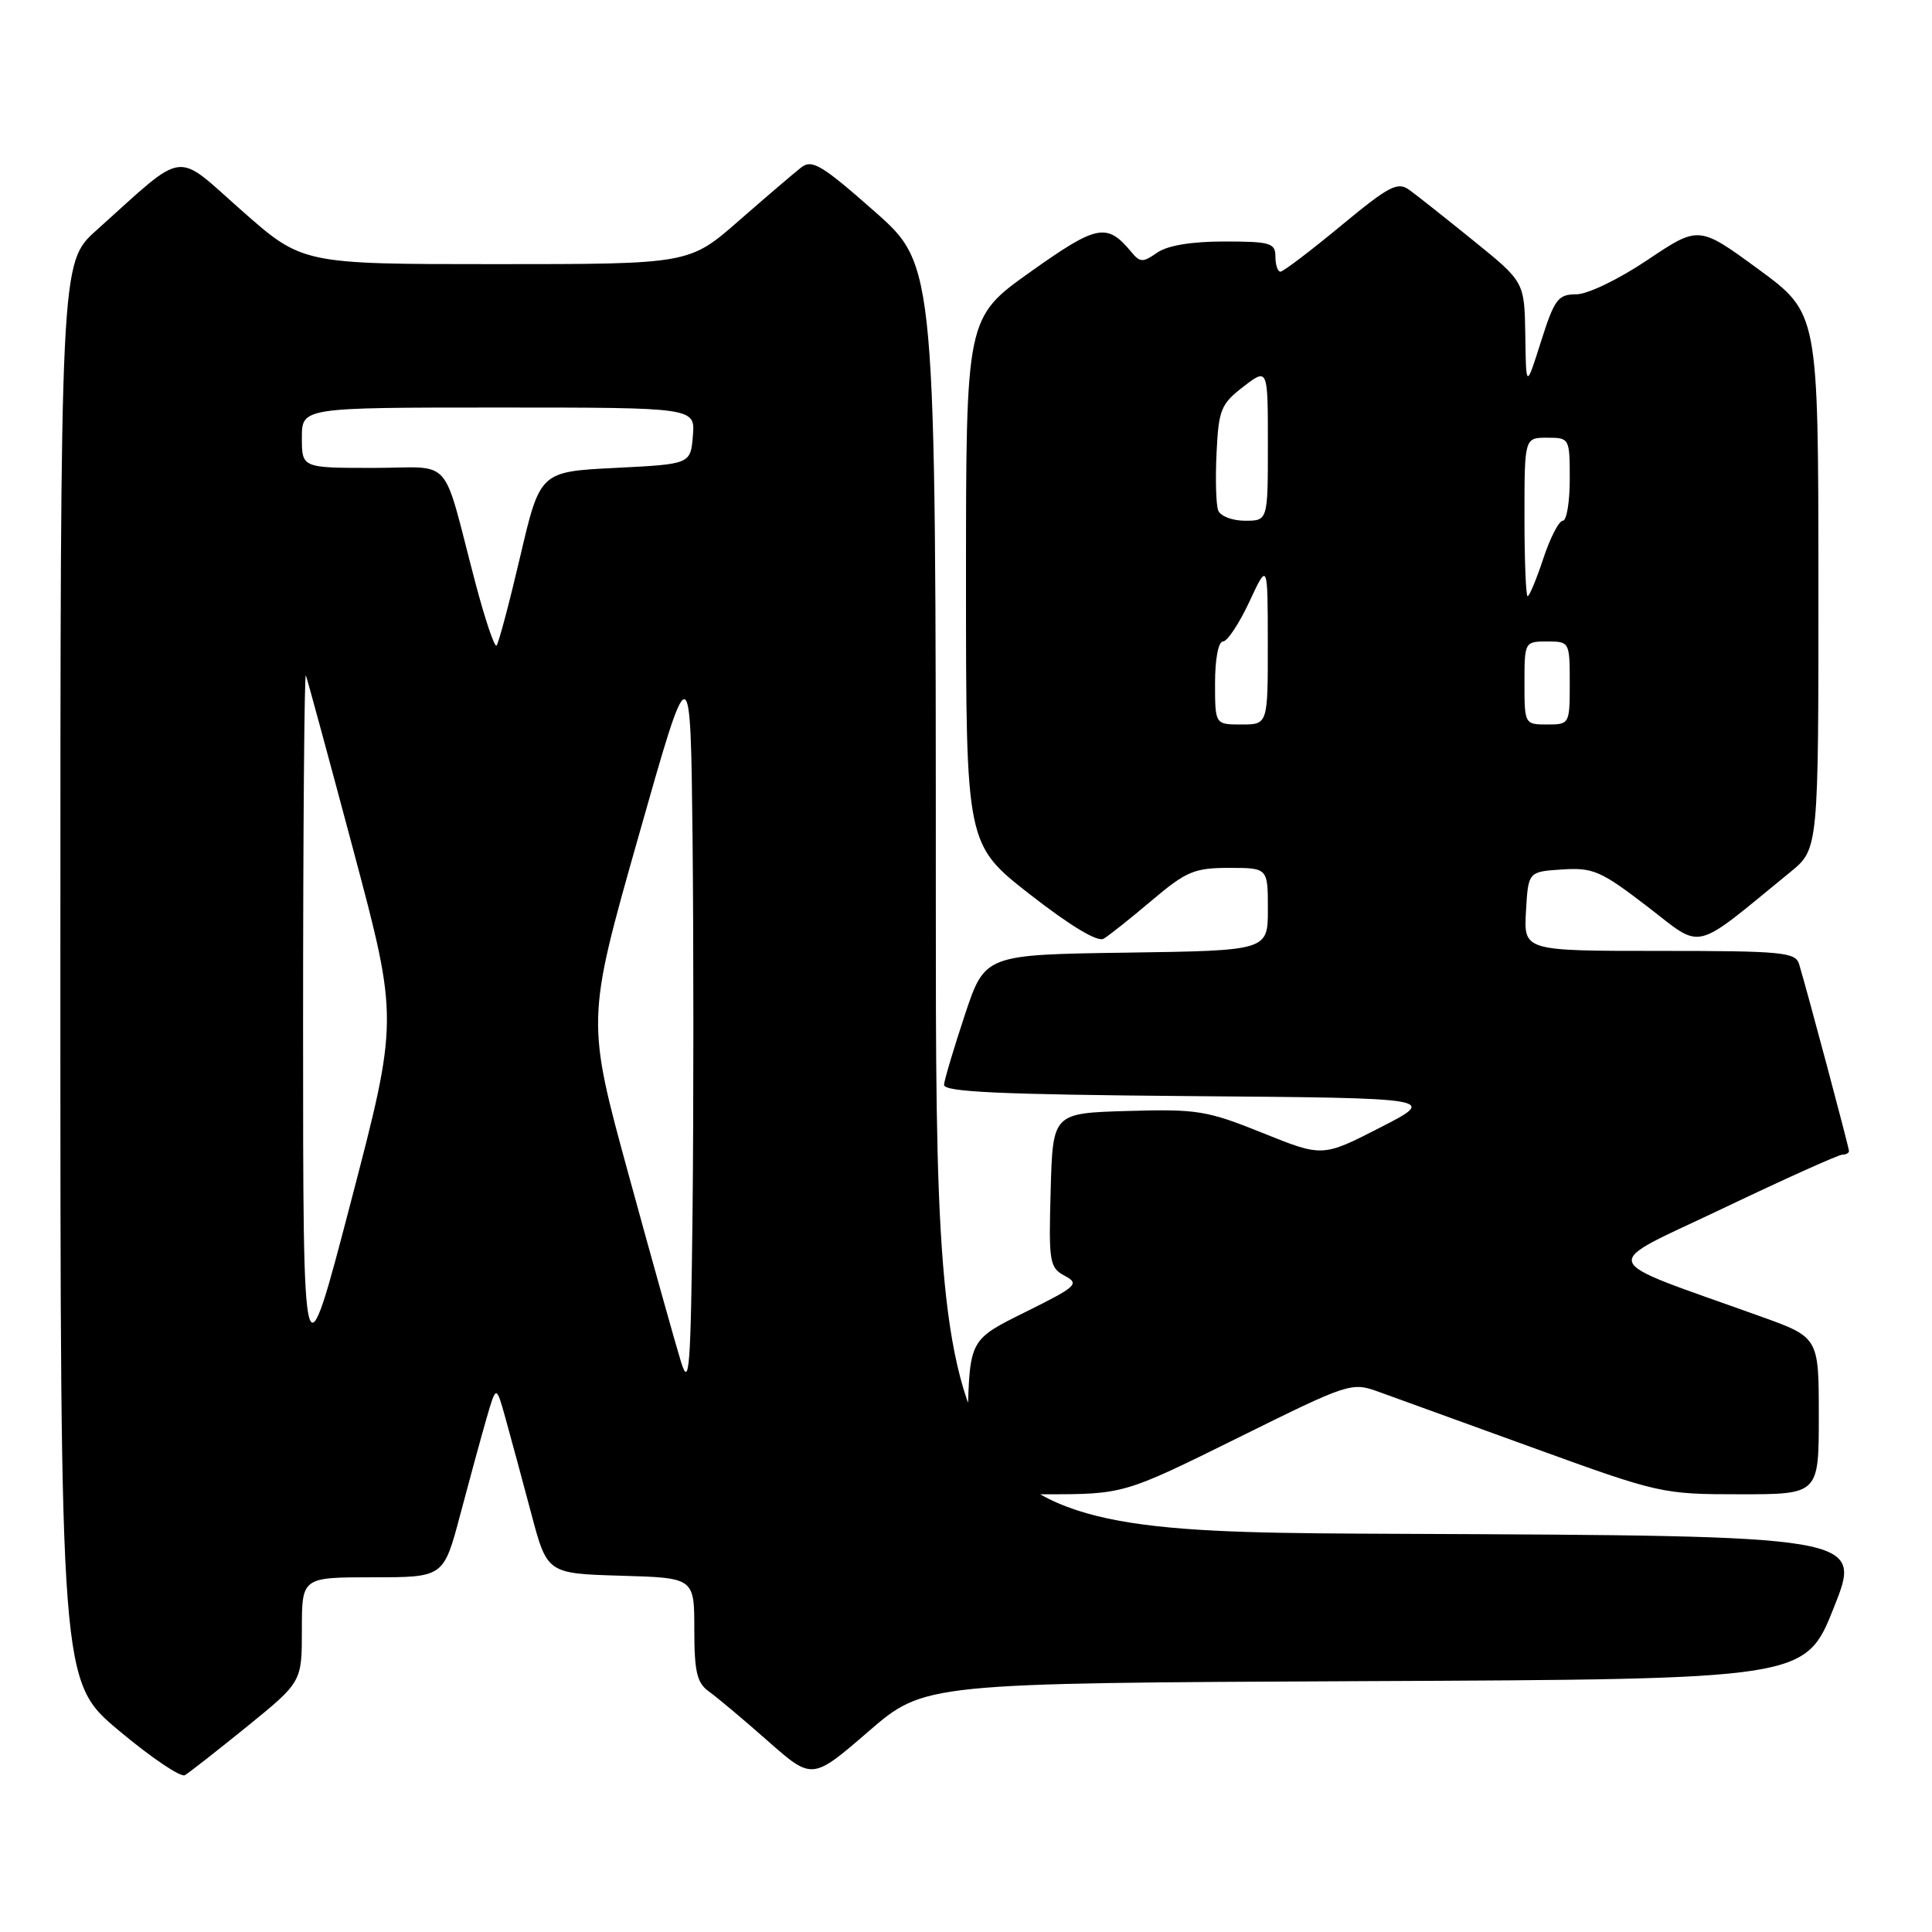 <?xml version="1.0" encoding="UTF-8" standalone="no"?>
<!DOCTYPE svg PUBLIC "-//W3C//DTD SVG 1.1//EN" "http://www.w3.org/Graphics/SVG/1.1/DTD/svg11.dtd" >
<svg xmlns="http://www.w3.org/2000/svg" xmlns:xlink="http://www.w3.org/1999/xlink" version="1.1" viewBox="0 0 256 256">
 <g >
 <path fill="currentColor"
d=" M 32.75 228.76 C 40.00 222.87 40.00 222.87 40.00 215.94 C 40.00 209.00 40.00 209.00 49.39 209.00 C 58.78 209.00 58.78 209.00 60.97 200.75 C 62.17 196.21 63.74 190.47 64.45 188.00 C 65.75 183.50 65.75 183.50 67.00 188.00 C 67.69 190.47 69.21 196.10 70.38 200.50 C 72.50 208.50 72.50 208.50 82.25 208.79 C 92.00 209.07 92.00 209.07 92.00 215.91 C 92.00 221.53 92.35 223.00 93.93 224.13 C 94.99 224.88 98.50 227.83 101.74 230.69 C 107.62 235.87 107.62 235.87 115.06 229.44 C 122.50 223.02 122.50 223.02 180.86 222.76 C 239.22 222.50 239.22 222.50 243.00 213.00 C 246.78 203.50 246.78 203.50 185.39 203.24 C 124.00 202.98 124.00 202.98 124.00 119.08 C 124.00 35.18 124.00 35.18 115.91 28.04 C 108.90 21.85 107.60 21.07 106.16 22.19 C 105.25 22.90 101.54 26.07 97.91 29.24 C 91.33 35.00 91.33 35.00 65.70 35.00 C 40.07 35.00 40.07 35.00 32.04 27.91 C 22.99 19.93 24.86 19.67 12.75 30.54 C 8.00 34.81 8.00 34.81 8.00 128.81 C 8.00 222.82 8.00 222.82 15.75 229.31 C 20.01 232.88 23.95 235.54 24.50 235.22 C 25.05 234.90 28.76 231.99 32.75 228.76 Z  M 163.97 190.55 C 178.86 183.18 179.07 183.11 182.76 184.45 C 184.82 185.19 194.06 188.54 203.31 191.90 C 219.85 197.90 220.28 198.00 230.56 198.00 C 241.00 198.00 241.00 198.00 241.00 187.60 C 241.00 177.20 241.00 177.20 233.25 174.42 C 211.16 166.48 211.69 168.04 228.36 160.09 C 236.53 156.19 243.62 153.00 244.11 153.00 C 244.60 153.00 245.00 152.78 245.00 152.52 C 245.00 152.05 239.45 131.25 238.39 127.75 C 237.92 126.17 236.14 126.00 219.88 126.00 C 201.90 126.00 201.90 126.00 202.20 120.75 C 202.50 115.50 202.50 115.50 207.00 115.21 C 211.09 114.94 212.12 115.39 218.27 120.11 C 225.79 125.89 224.07 126.30 237.23 115.55 C 240.96 112.50 240.96 112.50 240.95 77.00 C 240.93 41.50 240.93 41.50 233.02 35.69 C 225.10 29.89 225.10 29.89 218.31 34.44 C 214.47 37.02 210.36 39.00 208.85 39.00 C 206.45 39.00 205.97 39.64 204.19 45.25 C 202.21 51.50 202.21 51.50 202.11 44.43 C 202.00 37.36 202.00 37.36 195.29 31.93 C 191.60 28.94 187.77 25.91 186.78 25.19 C 185.19 24.03 184.12 24.59 177.65 29.94 C 173.62 33.27 170.03 36.00 169.66 36.00 C 169.30 36.00 169.00 35.10 169.00 34.00 C 169.00 32.20 168.33 32.00 162.22 32.00 C 157.85 32.00 154.69 32.53 153.33 33.48 C 151.45 34.79 151.07 34.79 149.94 33.43 C 146.67 29.48 145.40 29.73 136.53 36.03 C 128.00 42.10 128.00 42.10 128.00 76.99 C 128.00 111.89 128.00 111.89 136.48 118.52 C 141.80 122.67 145.44 124.86 146.23 124.39 C 146.93 123.98 149.80 121.70 152.61 119.32 C 157.19 115.45 158.25 115.00 162.86 115.00 C 168.00 115.00 168.00 115.00 168.00 120.48 C 168.00 125.96 168.00 125.96 149.25 126.23 C 130.50 126.50 130.50 126.50 127.84 134.50 C 126.38 138.90 125.14 143.06 125.09 143.74 C 125.02 144.69 132.49 145.03 157.75 145.24 C 190.50 145.50 190.50 145.50 182.87 149.41 C 175.24 153.32 175.24 153.32 167.30 150.12 C 159.95 147.16 158.64 146.94 149.43 147.21 C 139.50 147.50 139.50 147.50 139.22 157.70 C 138.95 167.26 139.06 167.96 141.08 169.05 C 143.08 170.11 142.69 170.47 135.87 173.85 C 128.50 177.50 128.50 177.50 128.22 187.75 C 127.93 198.00 127.93 198.00 138.42 198.00 C 148.91 198.00 148.91 198.00 163.97 190.55 Z  M 90.25 180.50 C 89.57 178.30 86.46 167.21 83.35 155.85 C 77.69 135.20 77.69 135.20 84.60 110.85 C 91.50 86.50 91.50 86.50 91.77 111.32 C 91.91 124.97 91.91 147.02 91.77 160.32 C 91.53 181.36 91.34 183.98 90.25 180.50 Z  M 40.16 136.00 C 40.16 109.88 40.33 88.95 40.53 89.50 C 40.74 90.05 43.59 100.54 46.86 112.80 C 52.80 135.10 52.80 135.10 46.48 159.30 C 40.16 183.50 40.16 183.50 40.16 136.00 Z  M 63.00 77.26 C 58.44 59.96 60.25 62.00 49.45 62.00 C 40.00 62.00 40.00 62.00 40.00 58.00 C 40.00 54.00 40.00 54.00 66.06 54.00 C 92.12 54.00 92.12 54.00 91.81 57.75 C 91.50 61.50 91.50 61.50 81.53 62.00 C 71.56 62.50 71.56 62.50 68.92 73.78 C 67.47 79.98 66.06 85.27 65.79 85.54 C 65.53 85.81 64.27 82.08 63.00 77.26 Z  M 161.00 90.50 C 161.00 87.34 161.44 85.00 162.05 85.00 C 162.62 85.00 164.19 82.64 165.54 79.75 C 167.98 74.50 167.98 74.50 167.99 85.25 C 168.00 96.00 168.00 96.00 164.50 96.00 C 161.00 96.00 161.00 96.00 161.00 90.50 Z  M 202.00 90.50 C 202.00 85.06 202.03 85.00 205.00 85.00 C 207.97 85.00 208.00 85.06 208.00 90.50 C 208.00 95.94 207.97 96.00 205.00 96.00 C 202.03 96.00 202.00 95.94 202.00 90.50 Z  M 202.00 68.50 C 202.00 58.00 202.00 58.00 205.00 58.00 C 207.97 58.00 208.00 58.06 208.00 63.50 C 208.00 66.53 207.59 69.00 207.08 69.00 C 206.57 69.00 205.41 71.25 204.50 74.00 C 203.59 76.75 202.65 79.00 202.42 79.00 C 202.19 79.00 202.00 74.28 202.00 68.50 Z  M 161.42 67.64 C 161.13 66.90 161.03 63.47 161.20 60.02 C 161.47 54.28 161.78 53.53 164.75 51.24 C 168.00 48.74 168.00 48.74 168.00 58.87 C 168.00 69.00 168.00 69.00 164.97 69.00 C 163.30 69.00 161.70 68.39 161.42 67.64 Z "/>
</g>
</svg>